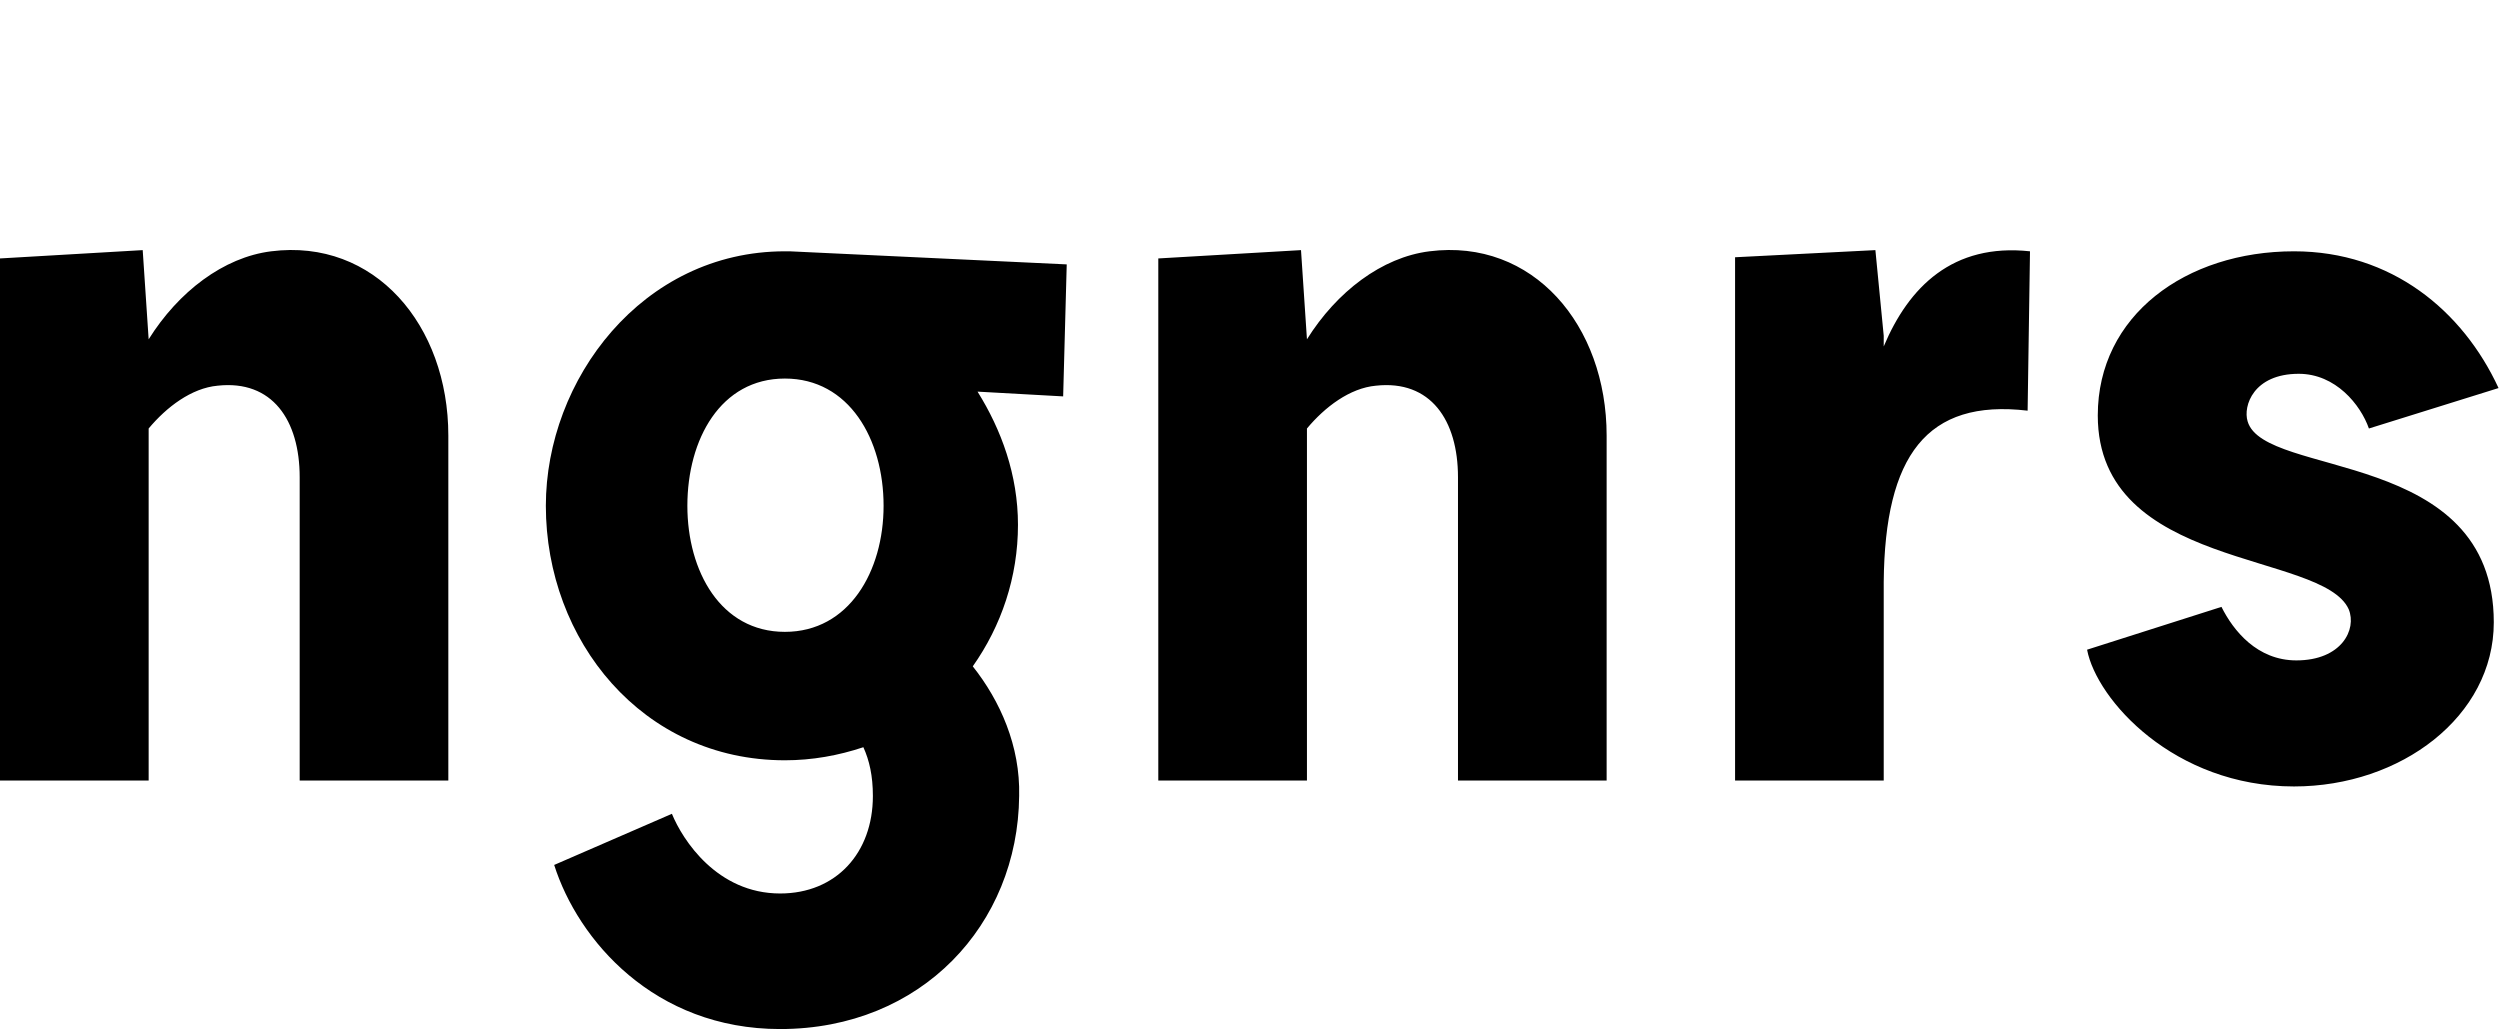 <?xml version="1.0" encoding="UTF-8"?>
<svg viewBox="0 0 430 177" version="1.1" xmlns="http://www.w3.org/2000/svg" xmlns:xlink="http://www.w3.org/1999/xlink">
  <g stroke="none" stroke-width="1" fill="none" fill-rule="evenodd">
    <path d="M46.636,43.225 C64.432,40.975 77.113,55.907 77.113,74.929 L77.113,134.247 L51.545,134.247 L51.545,82.088 C51.545,72.27 46.841,65.316 37.432,66.338 C32.932,66.747 28.636,70.02 25.568,73.702 L25.568,134.247 L0,134.247 L0,44.452 L24.545,43.02 L25.568,58.361 C30.682,50.179 38.454,44.248 46.636,43.225 Z M183.477,45.475 L182.863,68.179 L168.136,67.361 C172.227,73.907 175.091,81.679 175.091,90.27 C175.091,99.27 172.227,107.656 167.318,114.611 C172.022,120.543 175.5,128.315 175.295,136.906 C175.091,158.997 158.523,176.997 134.182,176.997 C112.5,176.997 99.409,161.656 95.318,148.77 L115.568,139.974 C117.409,144.474 123.341,153.679 134.182,153.679 C143.795,153.679 150.136,146.724 150.136,136.906 C150.136,133.429 149.523,130.77 148.5,128.52 C144.204,129.952 139.704,130.77 135,130.77 C110.455,130.77 93.886,110.111 93.886,86.997 C93.886,65.316 110.455,43.225 135,43.225 L135.818,43.225 L183.477,45.475 Z M118.227,86.997 C118.227,98.247 123.954,108.679 135,108.679 C146.045,108.679 151.977,98.247 151.977,86.997 C151.977,75.543 146.045,65.111 135,65.111 C123.954,65.111 118.227,75.543 118.227,86.997 Z M245.863,43.225 C263.659,40.975 276.341,55.907 276.341,74.929 L276.341,134.247 L250.773,134.247 L250.773,82.088 C250.773,72.27 246.068,65.316 236.659,66.338 C232.159,66.747 227.864,70.02 224.795,73.702 L224.795,134.247 L199.227,134.247 L199.227,44.452 L223.773,43.02 L224.795,58.361 C229.909,50.179 237.682,44.248 245.863,43.225 Z M324,59.588 C328.295,49.361 335.864,41.793 349.159,43.225 L348.75,70.634 C331.364,68.588 324.204,78.406 324,100.088 L324,134.247 L298.432,134.247 L298.432,44.248 L322.568,43.02 L324,57.747 L324,59.588 Z M394.568,135.27 C373.909,135.27 360.614,120.338 358.977,111.747 L382.091,104.384 C384.136,108.475 388.227,113.588 394.977,113.588 C402.75,113.588 405.409,108.27 403.977,104.793 C399.477,94.77 360.818,98.043 360.818,71.452 C360.818,54.27 375.955,43.225 394.568,43.225 C411.341,43.225 423.613,53.452 429.75,66.747 L407.454,73.702 C406.023,69.611 401.727,64.293 395.386,64.293 C387.614,64.293 385.773,69.816 386.591,72.475 C389.454,82.293 428.932,76.975 428.932,107.043 C428.932,123.202 412.977,135.27 394.568,135.27 Z" id="ngnrs" fill="#000000" fill-rule="nonzero"></path>
  </g>
</svg>